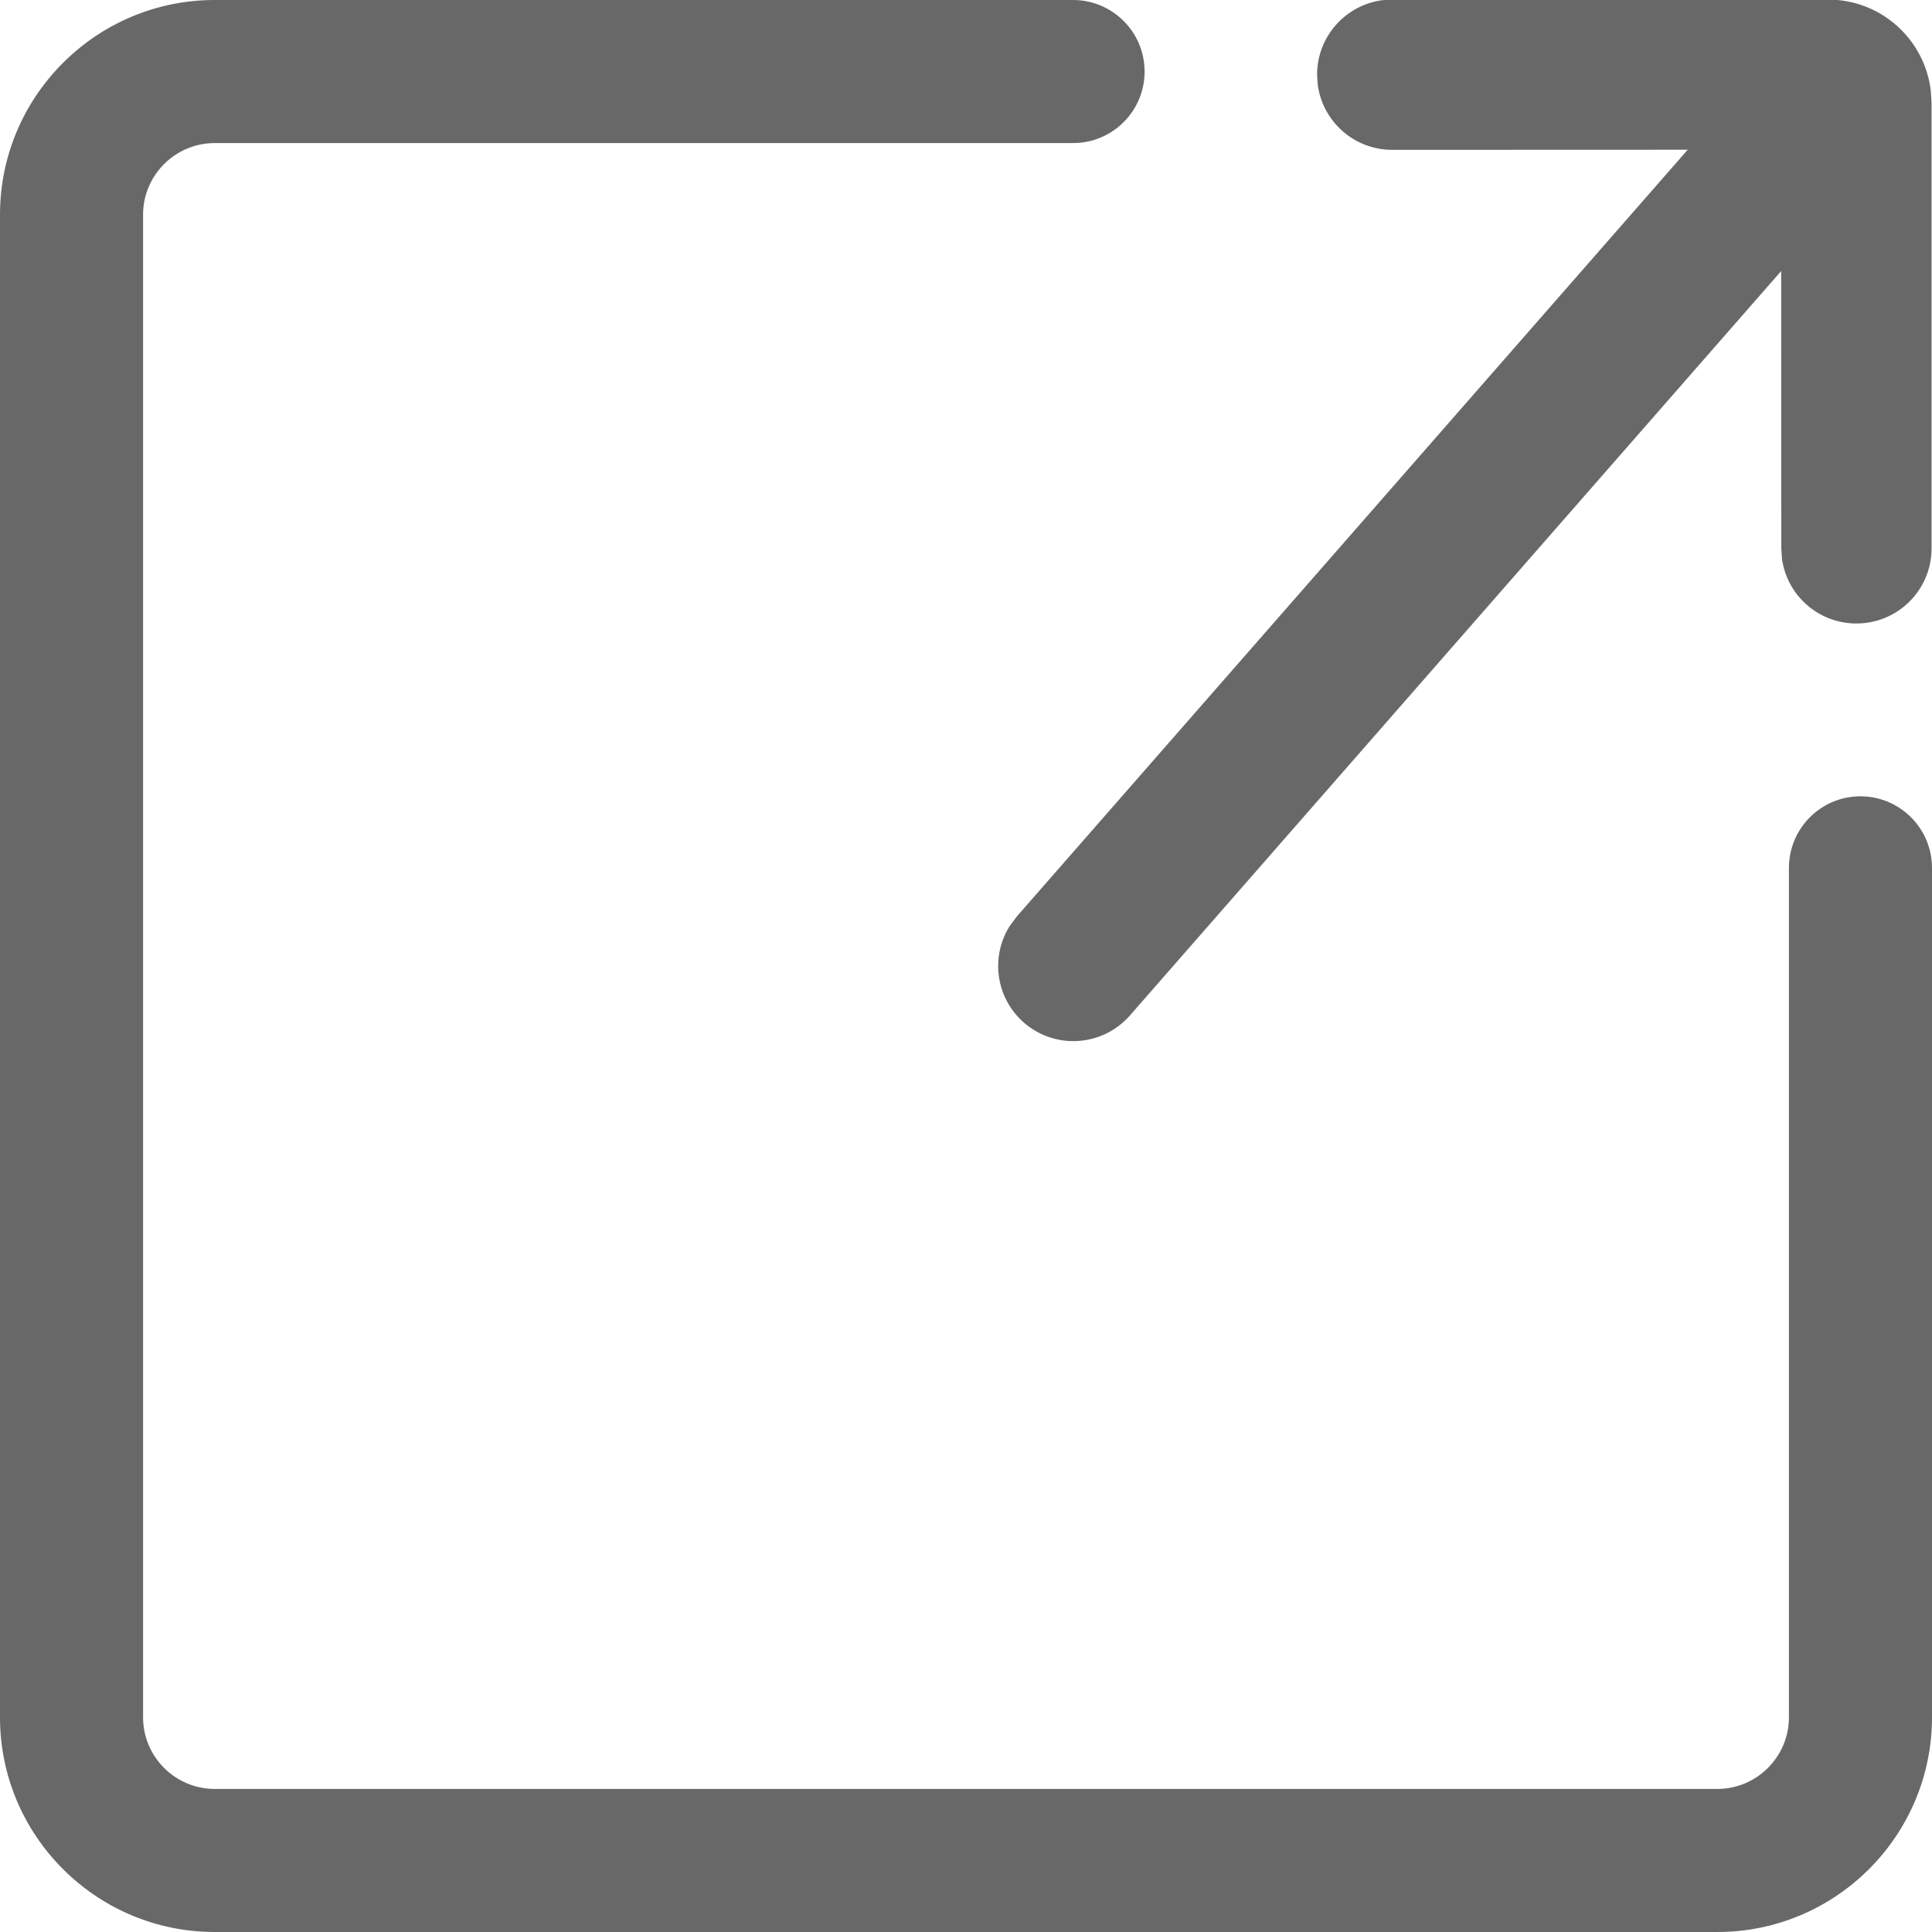 <?xml version="1.0" encoding="UTF-8"?>
<svg width="18px" height="18px" viewBox="0 0 18 18" version="1.1" xmlns="http://www.w3.org/2000/svg" xmlns:xlink="http://www.w3.org/1999/xlink">
    <title>47E9EBB7-96D7-4E38-9D3F-237E10C9C5E2</title>
    <g id="Article" stroke="none" stroke-width="1" fill="none" fill-rule="evenodd">
        <g id="Articles-Page---English-0.0" transform="translate(-1266, -350)" fill="#686868" fill-rule="nonzero">
            <g id="share" transform="translate(1266, 349)">
                <g id="Group" transform="translate(0, 1)">
                    <path d="M9.997,-1.24362326e-14 C10.365,-1.24362326e-14 10.664,0.298 10.664,0.667 C10.664,1.035 10.365,1.333 9.997,1.333 L9.997,1.333 L2,1.333 C1.633,1.333 1.333,1.632 1.333,2 L1.333,2 L1.333,16 C1.333,16.368 1.633,16.667 2,16.667 L2,16.667 L16,16.667 C16.367,16.667 16.667,16.368 16.667,16 L16.667,16 L16.667,8.086 C16.667,7.718 16.965,7.419 17.333,7.419 C17.701,7.419 18,7.718 18,8.086 L18,8.086 L18,16 C18,17.103 17.103,18 16,18 L16,18 L2,18 C0.897,18 0,17.103 0,16 L0,16 L0,2 C0,0.897 0.897,-1.24362326e-14 2,-1.24362326e-14 L2,-1.24362326e-14 Z M17.032,-0.004 C17.526,-0.004 17.934,0.368 17.989,0.848 L17.996,0.96 L17.996,5.109 C17.996,5.496 17.682,5.809 17.296,5.809 C16.941,5.809 16.648,5.546 16.602,5.204 L16.596,5.109 L16.595,2.525 L10.527,9.461 C10.272,9.752 9.83,9.781 9.539,9.527 C9.277,9.298 9.227,8.917 9.405,8.631 L9.473,8.539 L15.724,1.395 L12.971,1.396 C12.616,1.396 12.324,1.133 12.277,0.791 L12.271,0.696 C12.271,0.342 12.534,0.049 12.876,0.002 L12.971,-0.004 L17.032,-0.004 Z" id="Combined-Shape"></path>
                </g>
            </g>
        </g>
    </g>
</svg>
